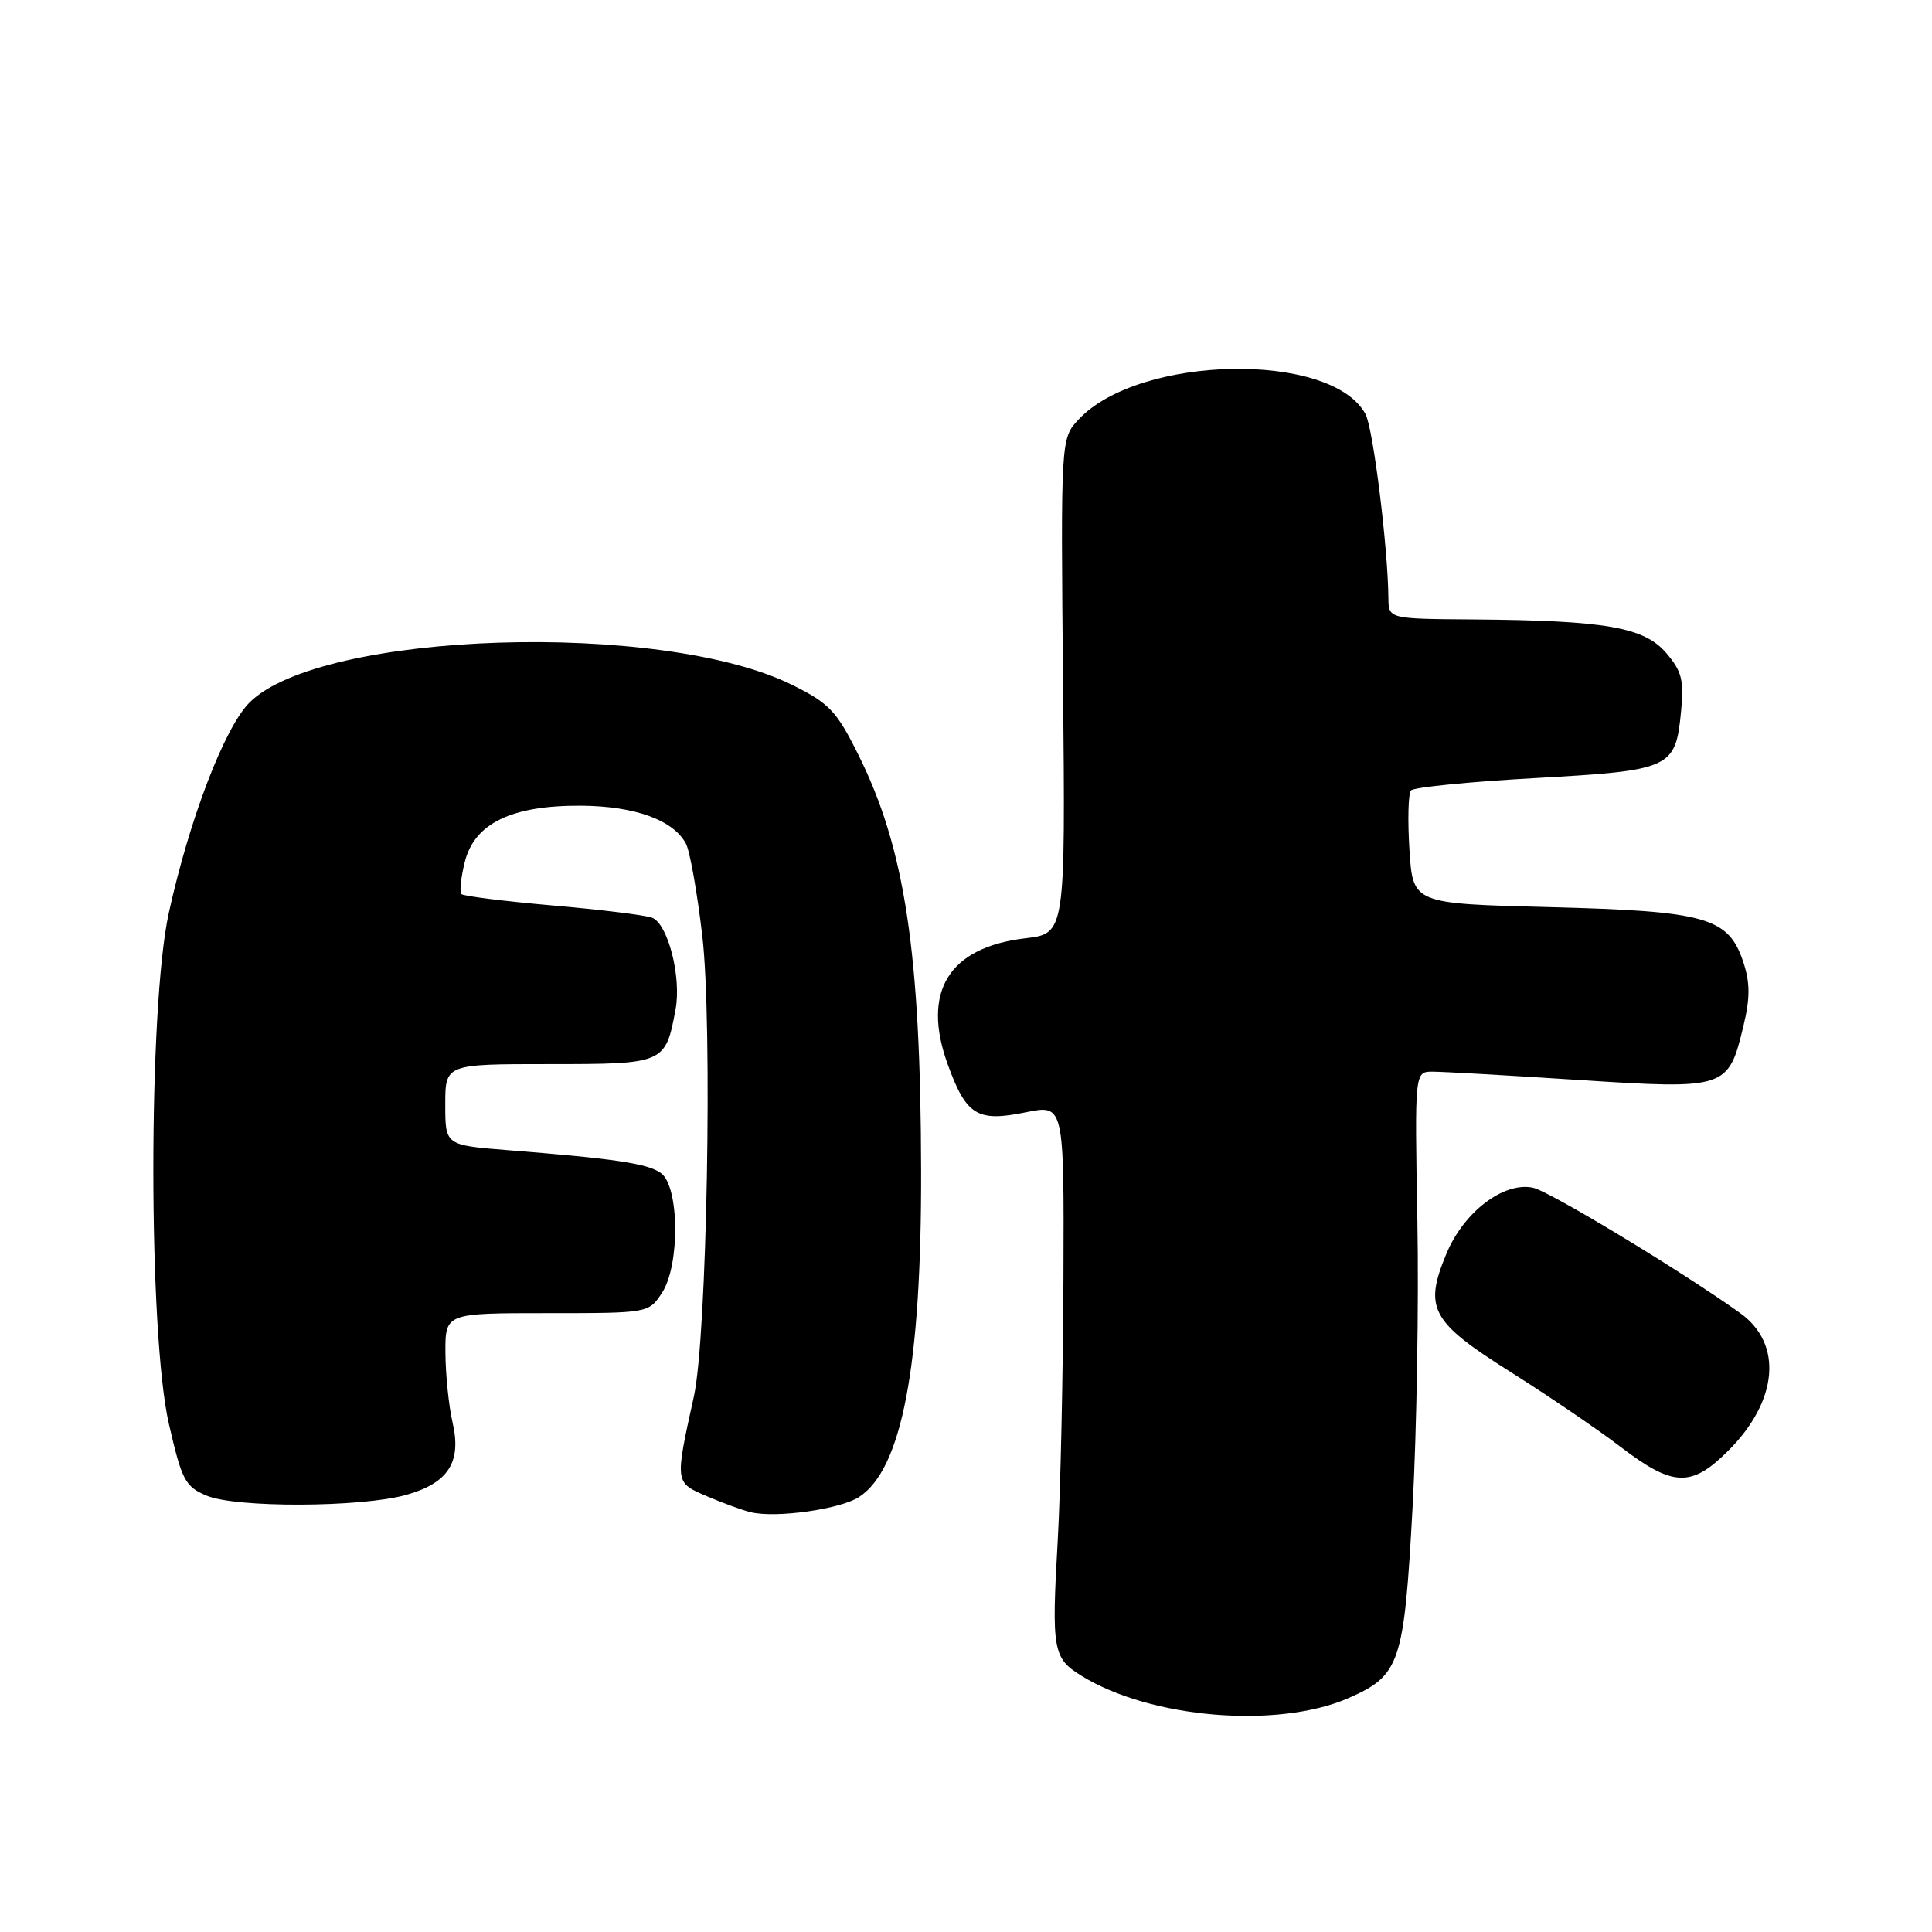 <?xml version="1.0" encoding="UTF-8" standalone="no"?>
<!DOCTYPE svg PUBLIC "-//W3C//DTD SVG 1.1//EN" "http://www.w3.org/Graphics/SVG/1.1/DTD/svg11.dtd" >
<svg xmlns="http://www.w3.org/2000/svg" xmlns:xlink="http://www.w3.org/1999/xlink" version="1.1" viewBox="0 0 256 256">
 <g >
 <path fill="currentColor"
d=" M 178.67 225.01 C 185.52 222.01 186.04 220.45 187.17 199.79 C 187.72 189.73 188.01 172.61 187.81 161.75 C 187.45 142.00 187.45 142.00 189.82 142.00 C 191.13 142.00 199.83 142.49 209.16 143.10 C 228.76 144.36 229.01 144.28 231.01 135.96 C 231.91 132.23 231.90 130.24 231.01 127.52 C 229.04 121.56 226.16 120.73 205.36 120.20 C 187.21 119.74 187.21 119.74 186.76 112.62 C 186.51 108.70 186.60 105.16 186.96 104.74 C 187.32 104.32 194.73 103.58 203.42 103.10 C 221.45 102.09 222.02 101.83 222.75 94.26 C 223.15 90.11 222.85 88.93 220.76 86.50 C 217.83 83.10 212.73 82.22 195.25 82.08 C 184.00 82.00 184.00 82.00 183.97 79.25 C 183.91 72.54 181.95 56.77 180.94 54.88 C 176.47 46.54 150.99 47.00 142.94 55.56 C 140.55 58.10 140.55 58.10 140.86 90.90 C 141.17 123.70 141.17 123.70 135.85 124.33 C 125.69 125.53 122.08 131.42 125.59 141.07 C 128.05 147.82 129.50 148.70 135.94 147.38 C 141.00 146.35 141.00 146.35 140.91 169.42 C 140.86 182.12 140.52 197.68 140.16 204.00 C 139.32 218.69 139.50 219.72 143.33 222.07 C 152.49 227.71 169.30 229.10 178.67 225.01 Z  M 113.83 198.36 C 119.51 194.67 122.11 181.00 122.05 155.08 C 121.99 126.17 119.92 112.42 113.73 100.00 C 110.86 94.23 109.88 93.19 105.00 90.77 C 87.70 82.17 42.52 83.63 33.06 93.09 C 29.75 96.40 25.09 108.57 22.36 121.00 C 19.63 133.48 19.64 176.75 22.38 188.68 C 24.10 196.16 24.53 196.98 27.38 198.18 C 31.23 199.81 47.76 199.75 53.75 198.10 C 59.39 196.54 61.19 193.76 59.97 188.50 C 59.46 186.30 59.04 182.14 59.02 179.25 C 59.00 174.00 59.00 174.00 72.48 174.00 C 85.95 174.00 85.95 174.00 87.73 171.29 C 90.11 167.64 90.02 157.22 87.59 155.45 C 85.87 154.18 81.48 153.52 67.25 152.40 C 59.00 151.74 59.00 151.74 59.00 146.37 C 59.00 141.00 59.00 141.00 72.76 141.00 C 88.05 141.00 88.17 140.95 89.51 133.78 C 90.32 129.48 88.51 122.41 86.40 121.60 C 85.53 121.27 79.60 120.53 73.22 119.98 C 66.84 119.42 61.41 118.74 61.14 118.47 C 60.87 118.20 61.07 116.30 61.58 114.24 C 62.85 109.10 67.78 106.71 76.98 106.76 C 84.11 106.81 89.21 108.65 90.89 111.79 C 91.41 112.76 92.39 118.27 93.06 124.03 C 94.43 135.69 93.67 177.17 91.95 185.00 C 89.41 196.53 89.40 196.43 93.65 198.25 C 95.77 199.16 98.40 200.12 99.50 200.38 C 102.83 201.18 111.35 199.98 113.83 198.36 Z  M 229.02 192.21 C 235.61 185.62 236.27 178.07 230.59 174.00 C 222.79 168.41 205.25 157.80 203.10 157.37 C 199.19 156.59 193.93 160.62 191.64 166.16 C 188.65 173.37 189.61 175.15 200.13 181.78 C 205.13 184.93 211.72 189.41 214.78 191.75 C 221.70 197.03 224.13 197.11 229.02 192.21 Z "/>
</g>
</svg>